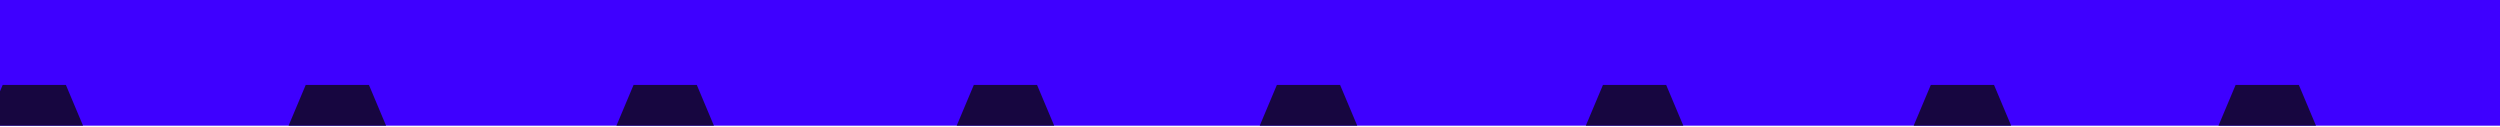 
<svg width="1440px" height="73px" viewBox="0 0 1440 73" version="1.1" xmlns="http://www.w3.org/2000/svg" xmlns:xlink="http://www.w3.org/1999/xlink">
    <g id="Page-1" stroke="none" stroke-width="1" fill="none" fill-rule="evenodd">
        <g id="Artboard" transform="translate(0, -5464)">
            <g id="Footer" transform="translate(-17, 5464)">
                <g id="Group-11-Copy">
                    <polygon id="Fill-1" fill="#3E00FF" points="0.51 72.392 1473.49 72.392 1473.49 0 0.51 0"></polygon>
                    <polygon id="Fill-3" fill="#170640" points="64.819 72.373 8.677 72.373 18.543 48.922 54.953 48.922"></polygon>
                    <polygon id="Fill-4" fill="#170640" points="239.372 72.373 183.229 72.373 193.096 48.922 229.509 48.922"></polygon>
                    <polygon id="Fill-5" fill="#170640" points="428.215 72.373 372.073 72.373 381.939 48.922 418.352 48.922"></polygon>
                    <polygon id="Fill-6" fill="#170640" points="624.204 72.373 568.062 72.373 577.928 48.922 614.341 48.922"></polygon>
                    <polygon id="Fill-7" fill="#170640" points="798.757 72.373 742.614 72.373 752.481 48.922 788.894 48.922"></polygon>
                    <polygon id="Fill-8" fill="#170640" points="986.58 72.373 930.437 72.373 940.304 48.922 976.713 48.922"></polygon>
                    <polygon id="Fill-9" fill="#170640" points="1175.423 72.373 1119.28 72.373 1129.147 48.922 1165.56 48.922"></polygon>
                    <polygon id="Fill-10" fill="#170640" points="1350.997 72.373 1294.854 72.373 1304.721 48.922 1341.133 48.922"></polygon>
                </g>
            </g>
        </g>
    </g>
</svg>